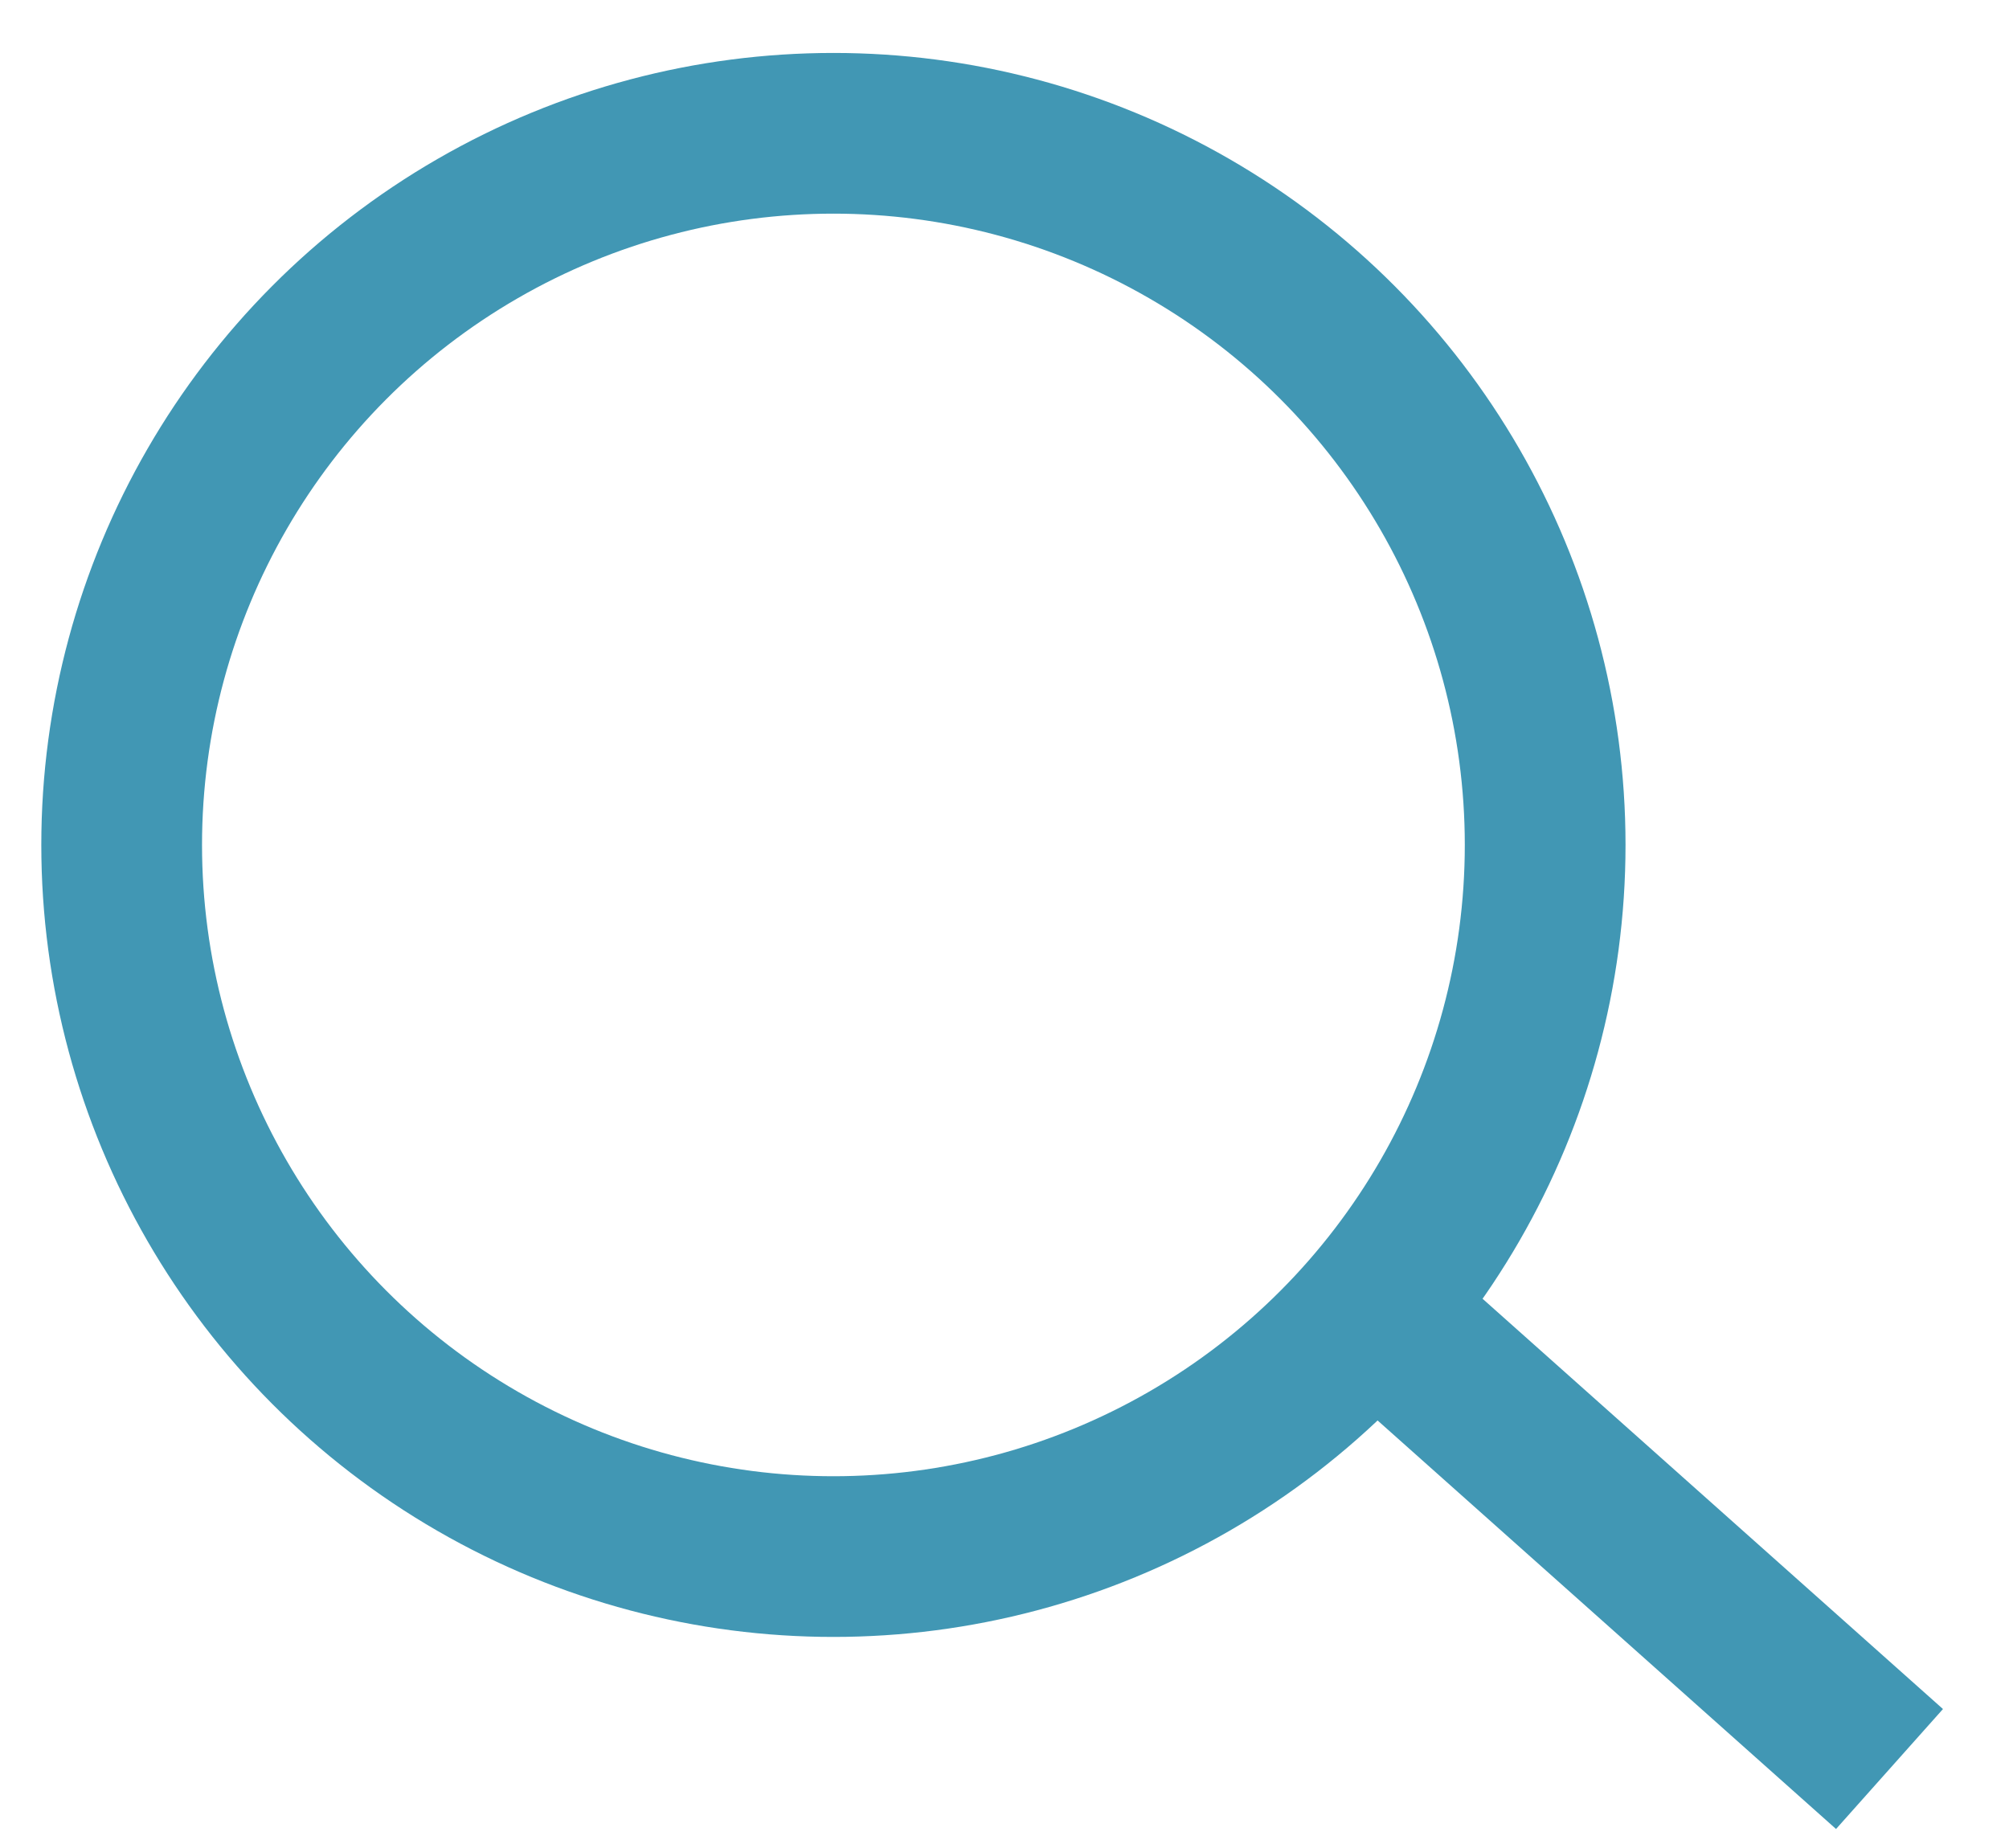<svg width="25" height="23" viewBox="0 0 25 23" fill="none" xmlns="http://www.w3.org/2000/svg">
<circle cx="10.371" cy="10.516" r="8.857" stroke="#4197B4" stroke-width="2"/>
<path d="M16.432 15.706L23.513 22.017" stroke="#4197B4" stroke-width="2"/>
</svg>
